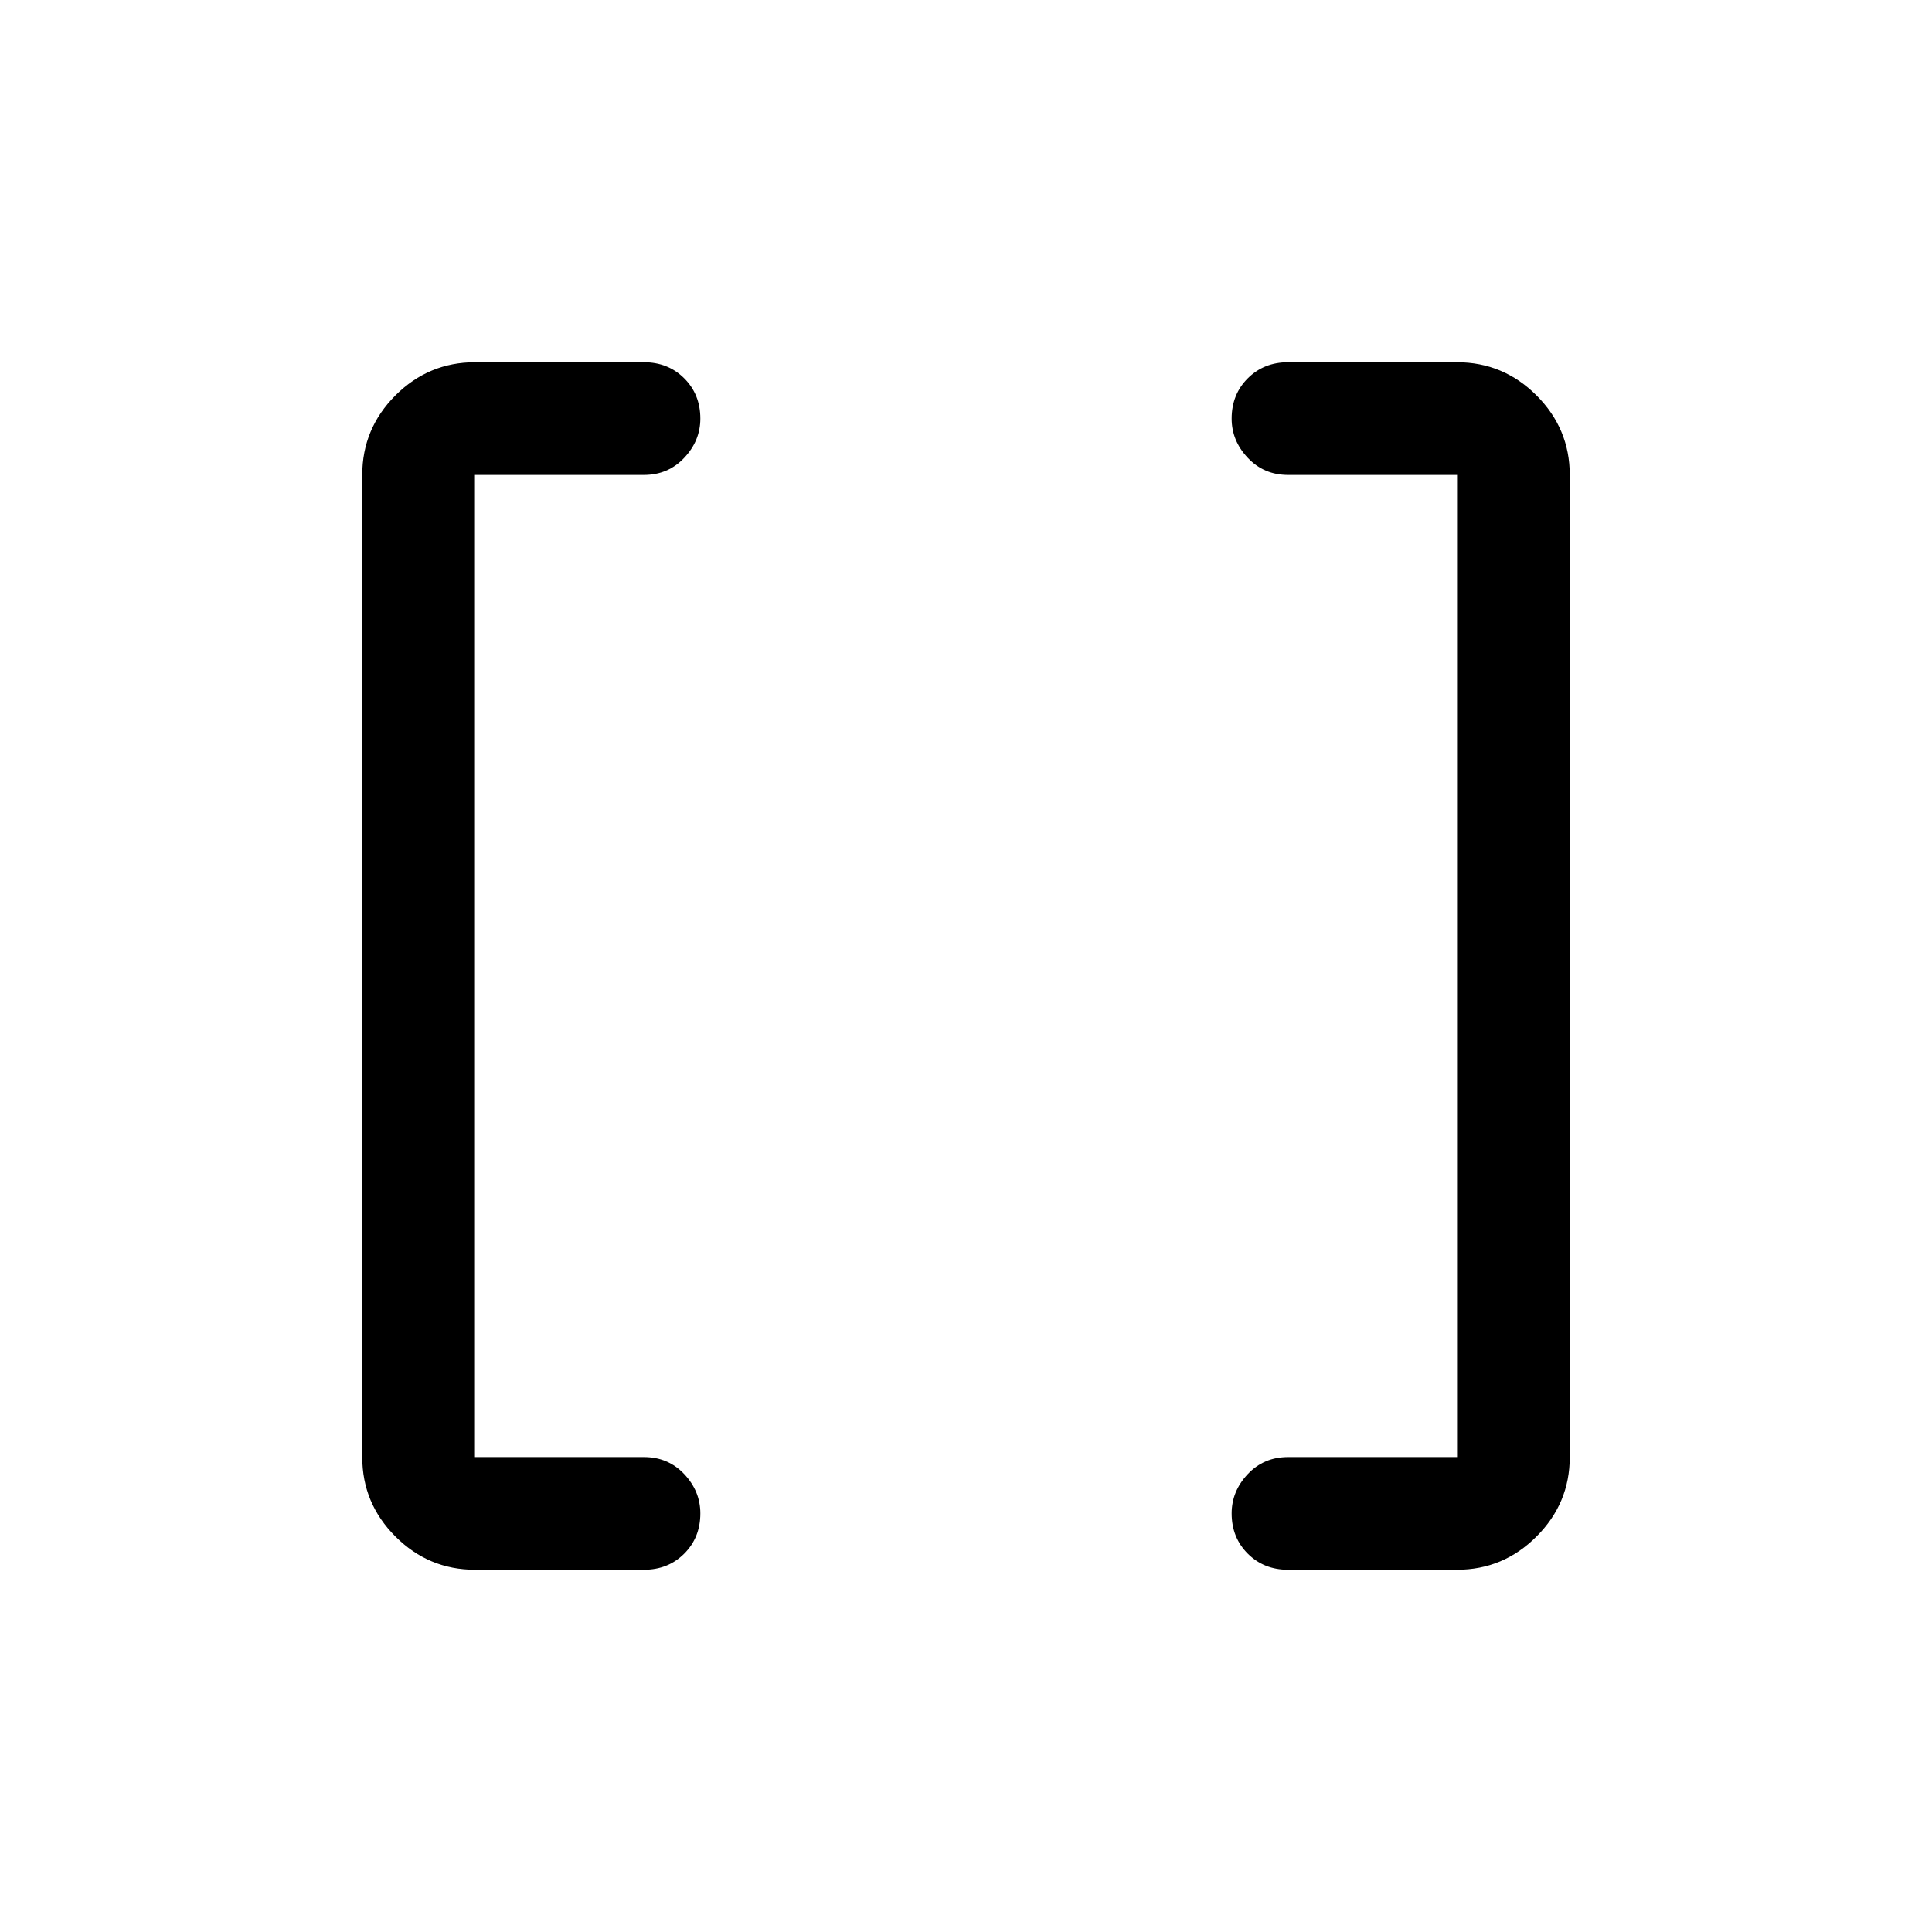 <svg xmlns="http://www.w3.org/2000/svg" height="24" width="24"><path d="M18.1 18.1V5.9H16q-.3 0-.5-.213-.2-.212-.2-.487 0-.3.2-.5t.5-.2h2.1q.575 0 .987.412.413.413.413.988v12.2q0 .575-.413.987-.412.413-.987.413H16q-.3 0-.5-.2t-.2-.5q0-.275.2-.488.2-.212.5-.212Zm-12.2 0H8q.3 0 .5.212.2.213.2.488 0 .3-.2.5t-.5.2H5.9q-.575 0-.988-.413-.412-.412-.412-.987V5.9q0-.575.412-.988.413-.412.988-.412H8q.3 0 .5.2t.2.5q0 .275-.2.487-.2.213-.5.213H5.9Z"/></svg>